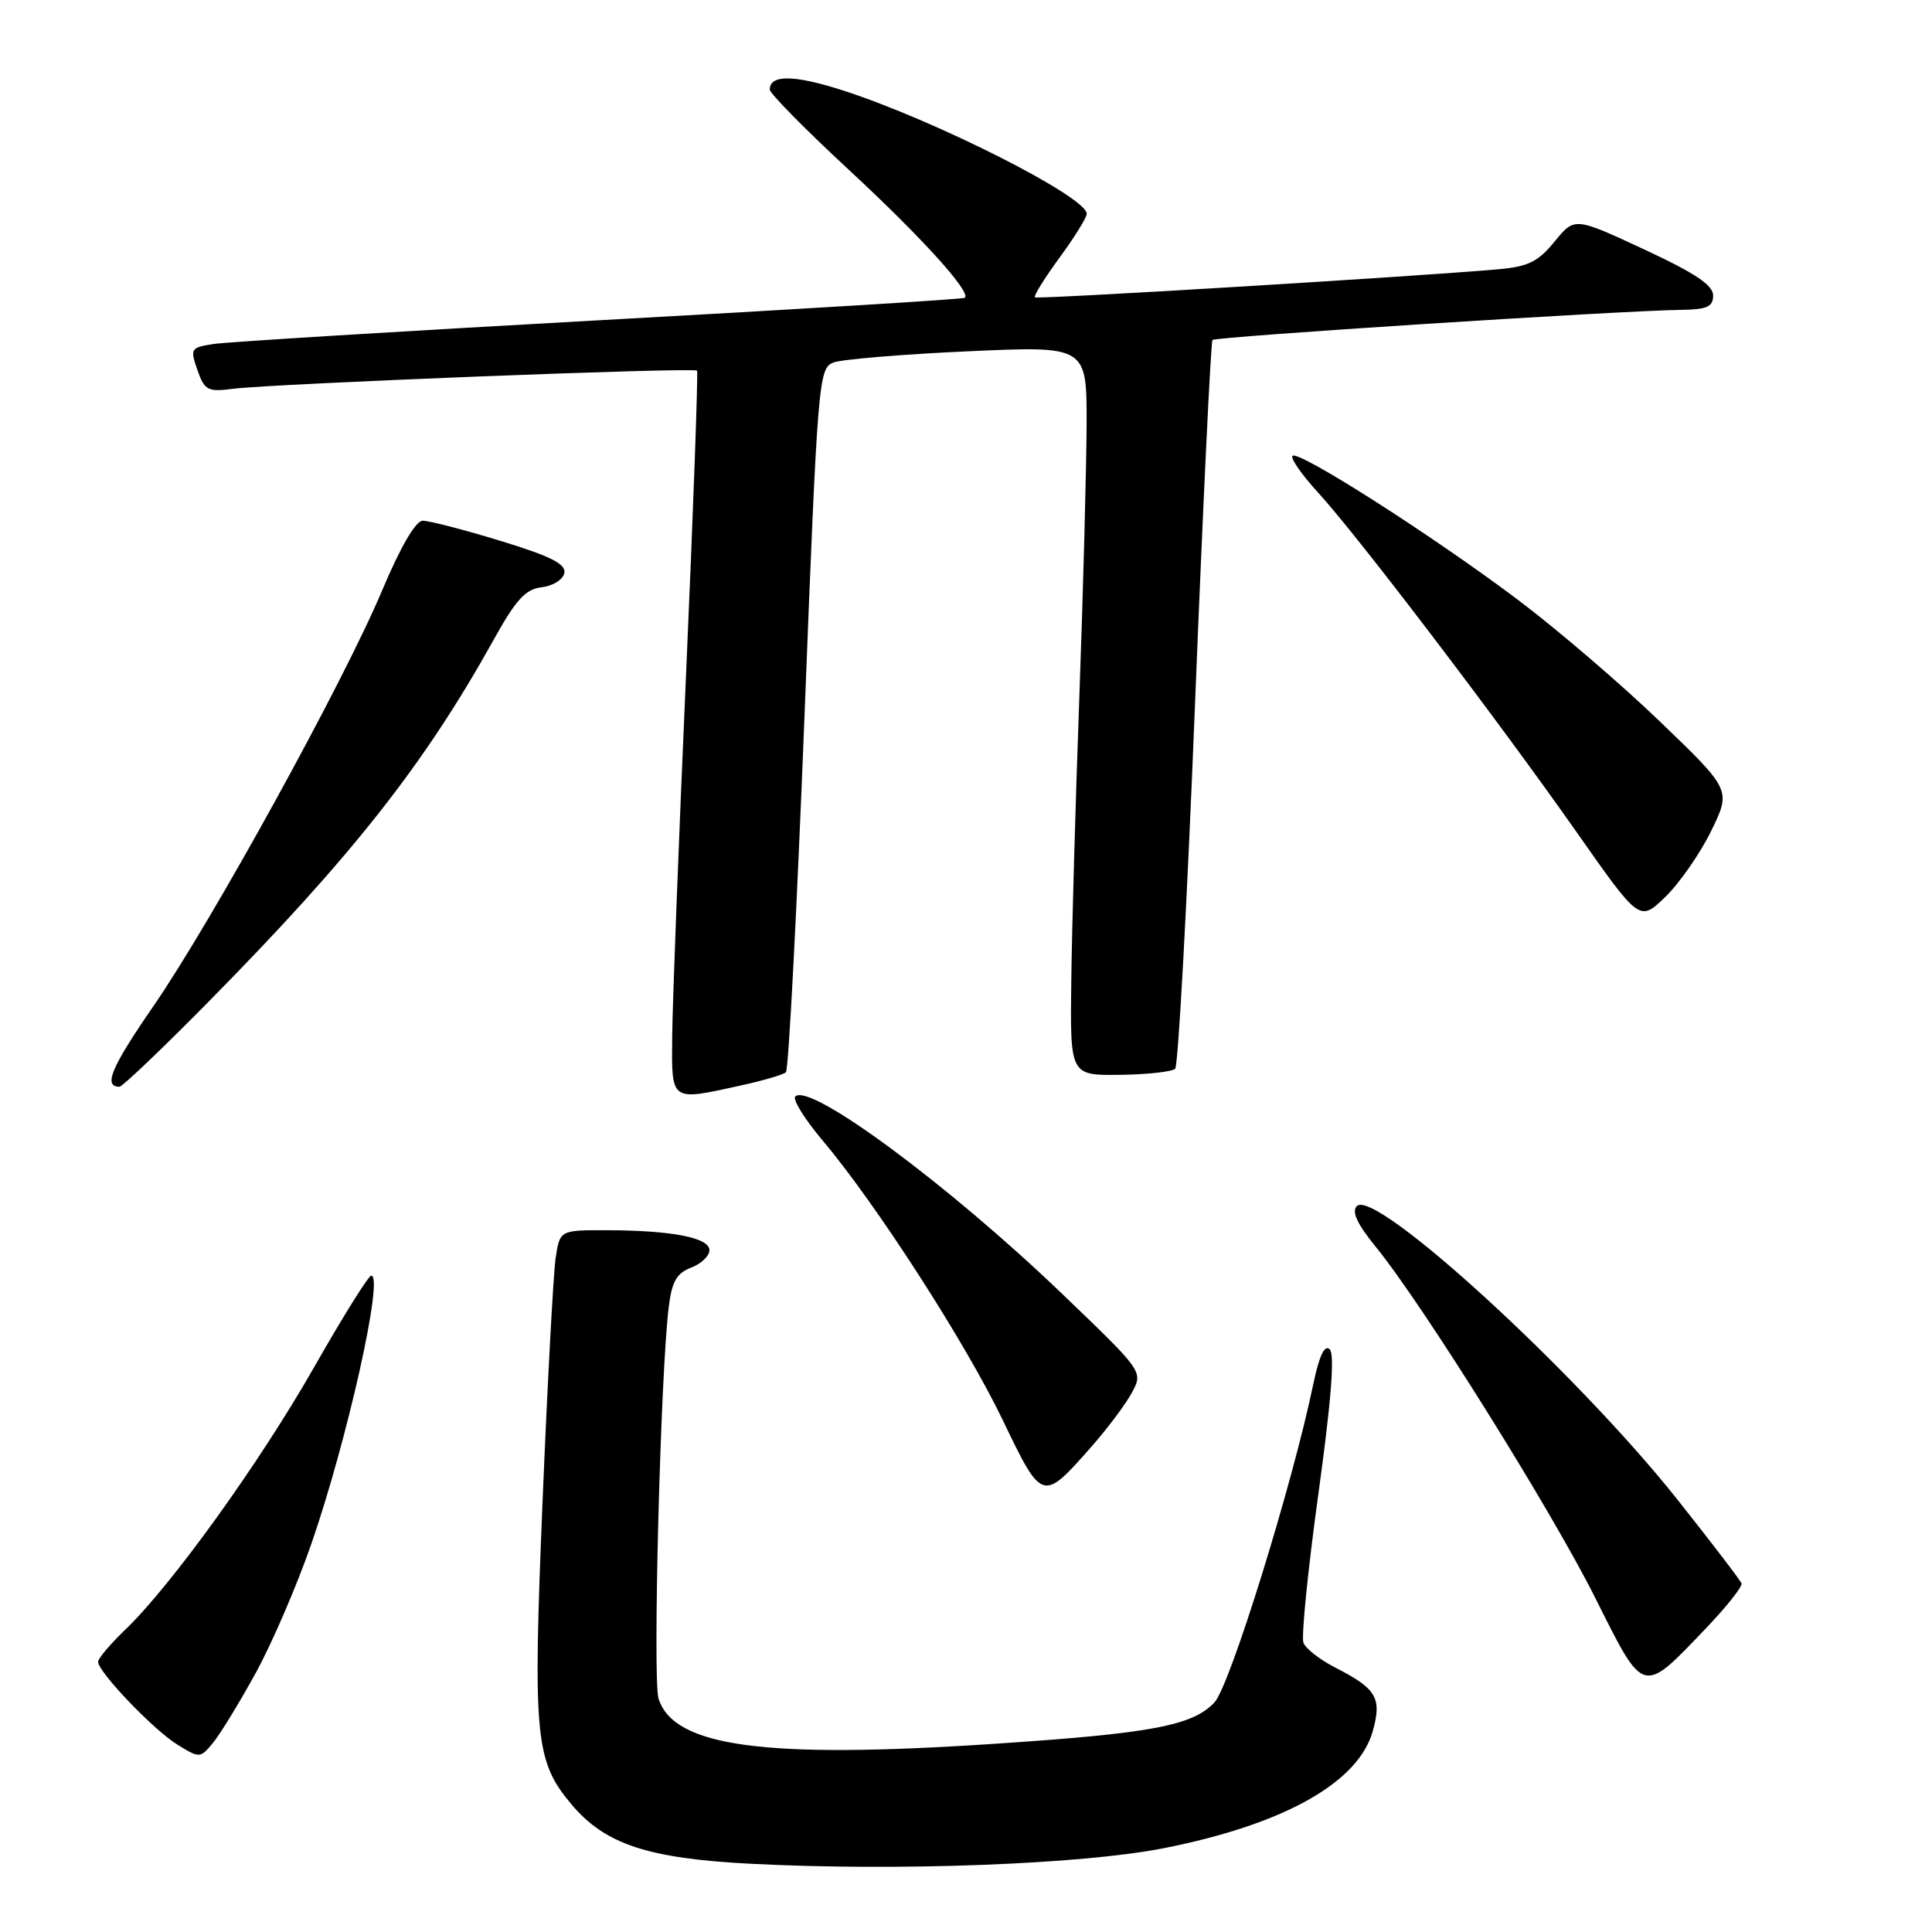 <?xml version="1.0" encoding="UTF-8" standalone="no"?>
<!DOCTYPE svg PUBLIC "-//W3C//DTD SVG 1.1//EN" "http://www.w3.org/Graphics/SVG/1.1/DTD/svg11.dtd" >
<svg xmlns="http://www.w3.org/2000/svg" xmlns:xlink="http://www.w3.org/1999/xlink" version="1.1" viewBox="0 0 256 256">
 <g >
 <path fill="currentColor"
d=" M 154.18 244.90 C 170.11 241.76 180.02 236.20 181.91 229.35 C 183.12 224.98 182.39 223.75 176.94 220.97 C 174.91 219.93 173.00 218.45 172.71 217.67 C 172.41 216.90 173.30 208.06 174.68 198.03 C 176.38 185.76 176.88 179.48 176.20 178.80 C 175.52 178.12 174.81 179.62 174.02 183.39 C 171.26 196.69 162.97 223.41 160.92 225.58 C 158.02 228.67 152.57 229.69 131.50 231.08 C 101.28 233.08 89.28 231.45 87.26 225.08 C 86.47 222.59 87.52 181.96 88.61 173.20 C 89.02 169.82 89.66 168.70 91.57 167.97 C 92.91 167.47 94.00 166.42 94.00 165.66 C 94.00 163.99 89.01 163.03 80.34 163.01 C 74.18 163.00 74.18 163.00 73.62 166.75 C 73.32 168.81 72.54 183.32 71.89 199.00 C 70.60 230.27 70.90 233.35 75.74 239.11 C 80.18 244.38 85.87 246.26 99.50 246.96 C 119.01 247.96 143.32 247.04 154.18 244.90 Z  M 33.89 221.67 C 36.05 217.73 39.38 210.00 41.28 204.50 C 46.04 190.72 50.90 168.95 49.19 169.03 C 48.81 169.05 45.40 174.52 41.61 181.18 C 34.40 193.84 22.73 210.06 16.59 215.95 C 14.62 217.84 13.00 219.75 13.00 220.19 C 13.00 221.55 20.33 229.21 23.50 231.17 C 26.45 232.99 26.53 232.99 28.22 230.94 C 29.17 229.79 31.72 225.62 33.89 221.67 Z  M 226.12 215.68 C 228.81 212.86 230.90 210.22 230.76 209.81 C 230.62 209.41 226.79 204.40 222.25 198.68 C 208.86 181.83 182.19 157.41 179.79 159.81 C 179.07 160.53 179.83 162.19 182.27 165.18 C 188.49 172.80 205.58 200.14 211.40 211.77 C 217.90 224.75 217.55 224.66 226.12 215.68 Z  M 144.66 191.65 C 146.78 189.24 149.19 186.02 150.00 184.50 C 151.48 181.74 151.48 181.74 140.75 171.45 C 125.71 157.01 107.28 143.38 105.38 145.29 C 104.99 145.67 106.61 148.28 108.97 151.08 C 116.08 159.51 127.92 177.88 132.86 188.15 C 138.11 199.07 138.12 199.07 144.66 191.65 Z  M 98.17 143.83 C 101.10 143.19 103.79 142.40 104.14 142.08 C 104.49 141.76 105.59 120.64 106.59 95.15 C 108.35 50.18 108.46 48.78 110.45 48.03 C 111.58 47.61 119.59 46.94 128.25 46.55 C 144.00 45.83 144.00 45.83 143.98 56.16 C 143.96 61.85 143.54 77.97 143.03 92.00 C 142.52 106.03 142.03 123.12 141.95 130.00 C 141.79 142.50 141.79 142.50 148.39 142.42 C 152.02 142.38 155.32 142.01 155.72 141.61 C 156.12 141.21 157.31 119.42 158.35 93.19 C 159.40 66.96 160.44 45.30 160.66 45.05 C 161.06 44.61 214.60 41.16 222.75 41.06 C 226.20 41.01 227.00 40.65 227.00 39.15 C 227.00 37.78 224.56 36.16 217.82 33.03 C 208.64 28.76 208.64 28.76 205.99 32.01 C 203.79 34.70 202.49 35.34 198.42 35.69 C 187.24 36.67 137.47 39.68 137.13 39.40 C 136.93 39.23 138.39 36.88 140.38 34.16 C 142.37 31.45 144.00 28.82 144.00 28.33 C 144.00 26.09 123.89 15.92 111.72 11.99 C 105.23 9.90 102.00 9.86 102.00 11.87 C 102.00 12.38 106.69 17.14 112.42 22.45 C 122.07 31.39 128.69 38.68 127.85 39.46 C 127.66 39.64 105.90 40.98 79.50 42.43 C 53.10 43.89 30.07 45.31 28.31 45.58 C 25.26 46.05 25.17 46.19 26.16 49.03 C 27.10 51.73 27.52 51.95 30.85 51.52 C 36.15 50.84 92.00 48.65 92.36 49.11 C 92.52 49.32 91.87 67.50 90.90 89.50 C 89.93 111.50 89.11 132.99 89.07 137.25 C 88.99 146.08 88.74 145.90 98.17 143.83 Z  M 27.62 132.75 C 46.67 113.43 56.22 101.30 65.39 84.81 C 68.37 79.44 69.63 78.06 71.79 77.81 C 73.27 77.64 74.62 76.79 74.78 75.92 C 75.01 74.73 72.92 73.68 66.29 71.66 C 61.46 70.18 56.83 68.99 56.00 69.00 C 55.07 69.02 53.04 72.51 50.62 78.27 C 45.50 90.43 28.11 122.03 20.30 133.36 C 14.73 141.44 13.65 144.00 15.83 144.00 C 16.21 144.00 21.52 138.94 27.62 132.75 Z  M 226.74 110.10 C 229.39 104.68 229.39 104.68 219.93 95.59 C 214.74 90.59 206.21 83.29 200.99 79.37 C 189.68 70.88 172.04 59.62 171.26 60.40 C 170.96 60.71 172.47 62.88 174.62 65.23 C 179.81 70.88 198.57 95.53 208.95 110.32 C 217.25 122.15 217.25 122.15 220.67 118.84 C 222.55 117.02 225.28 113.09 226.74 110.10 Z "/>
</g>
</svg>